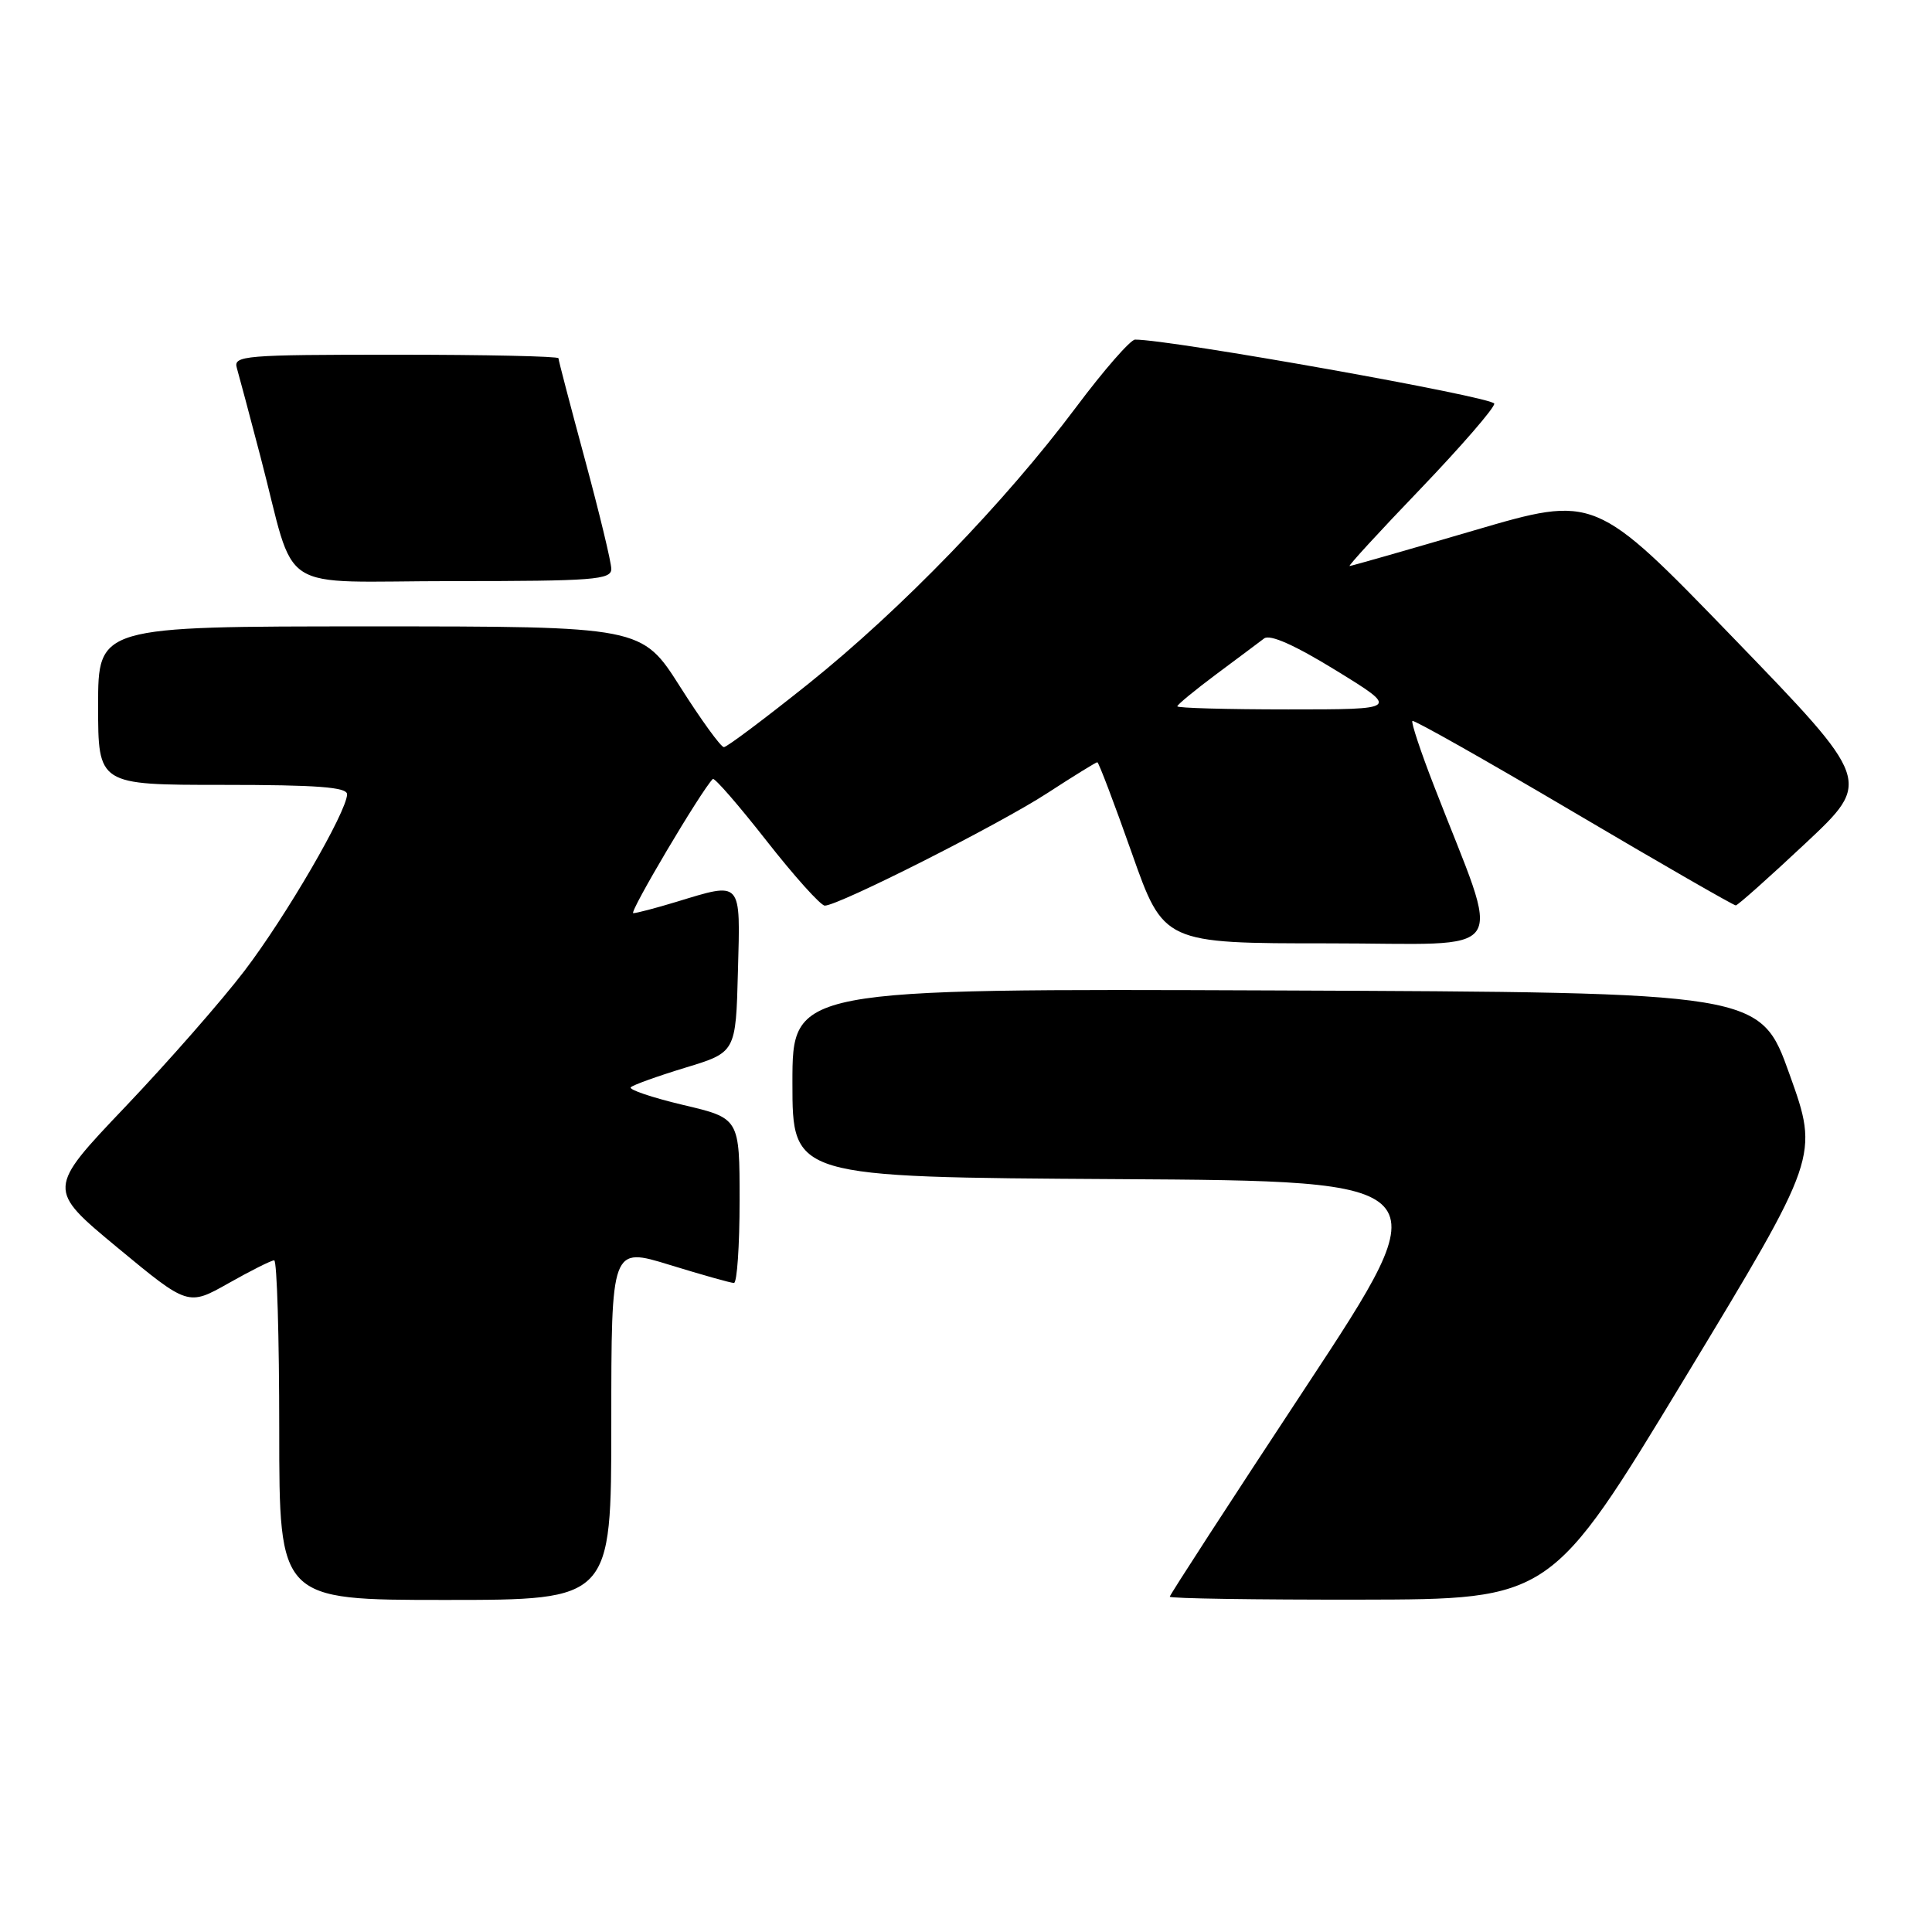 <?xml version="1.0" encoding="UTF-8" standalone="no"?>
<!DOCTYPE svg PUBLIC "-//W3C//DTD SVG 1.1//EN" "http://www.w3.org/Graphics/SVG/1.1/DTD/svg11.dtd" >
<svg xmlns="http://www.w3.org/2000/svg" xmlns:xlink="http://www.w3.org/1999/xlink" version="1.1" viewBox="0 0 256 256">
 <g >
 <path fill="currentColor"
d=" M 81.00 188.61 C 81.00 165.22 81.00 165.22 88.75 167.61 C 93.01 168.92 96.84 170.00 97.25 170.00 C 97.66 170.00 98.00 165.09 98.00 159.09 C 98.00 148.17 98.00 148.17 90.51 146.41 C 86.40 145.43 83.28 144.38 83.58 144.07 C 83.89 143.76 87.14 142.59 90.82 141.47 C 97.50 139.44 97.50 139.44 97.78 128.72 C 98.11 116.53 98.38 116.84 89.59 119.51 C 86.89 120.33 84.33 121.00 83.91 121.00 C 83.29 121.00 92.93 104.73 94.45 103.22 C 94.67 103.00 97.87 106.69 101.57 111.41 C 105.27 116.13 108.75 120.00 109.29 120.00 C 111.12 120.00 132.44 109.22 138.78 105.09 C 142.24 102.84 145.22 101.00 145.40 101.00 C 145.58 101.00 147.63 106.40 149.96 113.00 C 154.19 125.00 154.19 125.00 176.09 125.00 C 200.69 125.00 199.04 127.46 190.03 104.18 C 188.25 99.61 186.96 95.71 187.15 95.53 C 187.34 95.35 196.95 100.78 208.50 107.60 C 220.05 114.42 229.72 119.98 230.00 119.97 C 230.28 119.95 234.44 116.24 239.26 111.72 C 248.02 103.50 248.02 103.50 229.69 84.54 C 211.35 65.58 211.35 65.58 195.30 70.29 C 186.47 72.88 179.05 75.00 178.83 75.00 C 178.60 75.00 182.82 70.40 188.21 64.79 C 193.59 59.17 198.00 54.09 198.00 53.49 C 198.00 52.63 155.12 44.98 150.40 45.00 C 149.80 45.00 146.28 49.02 142.60 53.94 C 133.13 66.58 119.41 80.75 107.15 90.58 C 101.36 95.21 96.31 99.00 95.92 99.00 C 95.52 99.00 92.91 95.40 90.12 91.00 C 85.04 83.00 85.04 83.00 49.02 83.00 C 13.00 83.00 13.00 83.00 13.00 93.50 C 13.00 104.00 13.00 104.00 29.50 104.00 C 42.04 104.00 46.00 104.30 45.99 105.25 C 45.96 107.55 37.90 121.42 32.40 128.63 C 29.41 132.56 22.30 140.67 16.59 146.67 C 6.22 157.57 6.22 157.57 15.57 165.32 C 24.92 173.06 24.92 173.06 30.29 170.03 C 33.24 168.36 35.96 167.00 36.33 167.00 C 36.70 167.00 37.00 177.12 37.00 189.50 C 37.00 212.00 37.00 212.00 59.00 212.00 C 81.00 212.00 81.00 212.00 81.00 188.61 Z  M 223.26 182.58 C 241.02 153.23 241.02 153.23 237.13 142.37 C 233.25 131.50 233.25 131.50 169.12 131.24 C 105.00 130.99 105.00 130.99 105.00 143.48 C 105.00 155.98 105.00 155.98 148.01 156.24 C 191.01 156.50 191.01 156.50 173.01 183.82 C 163.10 198.85 155.00 211.34 155.00 211.57 C 155.00 211.81 166.36 211.98 180.25 211.96 C 205.50 211.92 205.50 211.92 223.26 182.58 Z  M 81.00 75.39 C 81.00 74.50 79.42 67.97 77.50 60.86 C 75.58 53.76 74.00 47.73 74.00 47.47 C 74.00 47.21 64.29 47.00 52.43 47.00 C 32.36 47.00 30.90 47.12 31.38 48.75 C 31.66 49.71 33.07 55.00 34.51 60.50 C 39.40 79.14 36.08 77.00 60.08 77.00 C 78.64 77.00 81.00 76.82 81.00 75.39 Z  M 156.00 93.59 C 156.00 93.37 158.32 91.46 161.16 89.34 C 163.99 87.23 166.85 85.10 167.50 84.60 C 168.28 84.01 171.55 85.47 177.05 88.85 C 185.42 94.00 185.42 94.00 170.71 94.00 C 162.62 94.00 156.00 93.82 156.00 93.59 Z "/>
</g>
</svg>